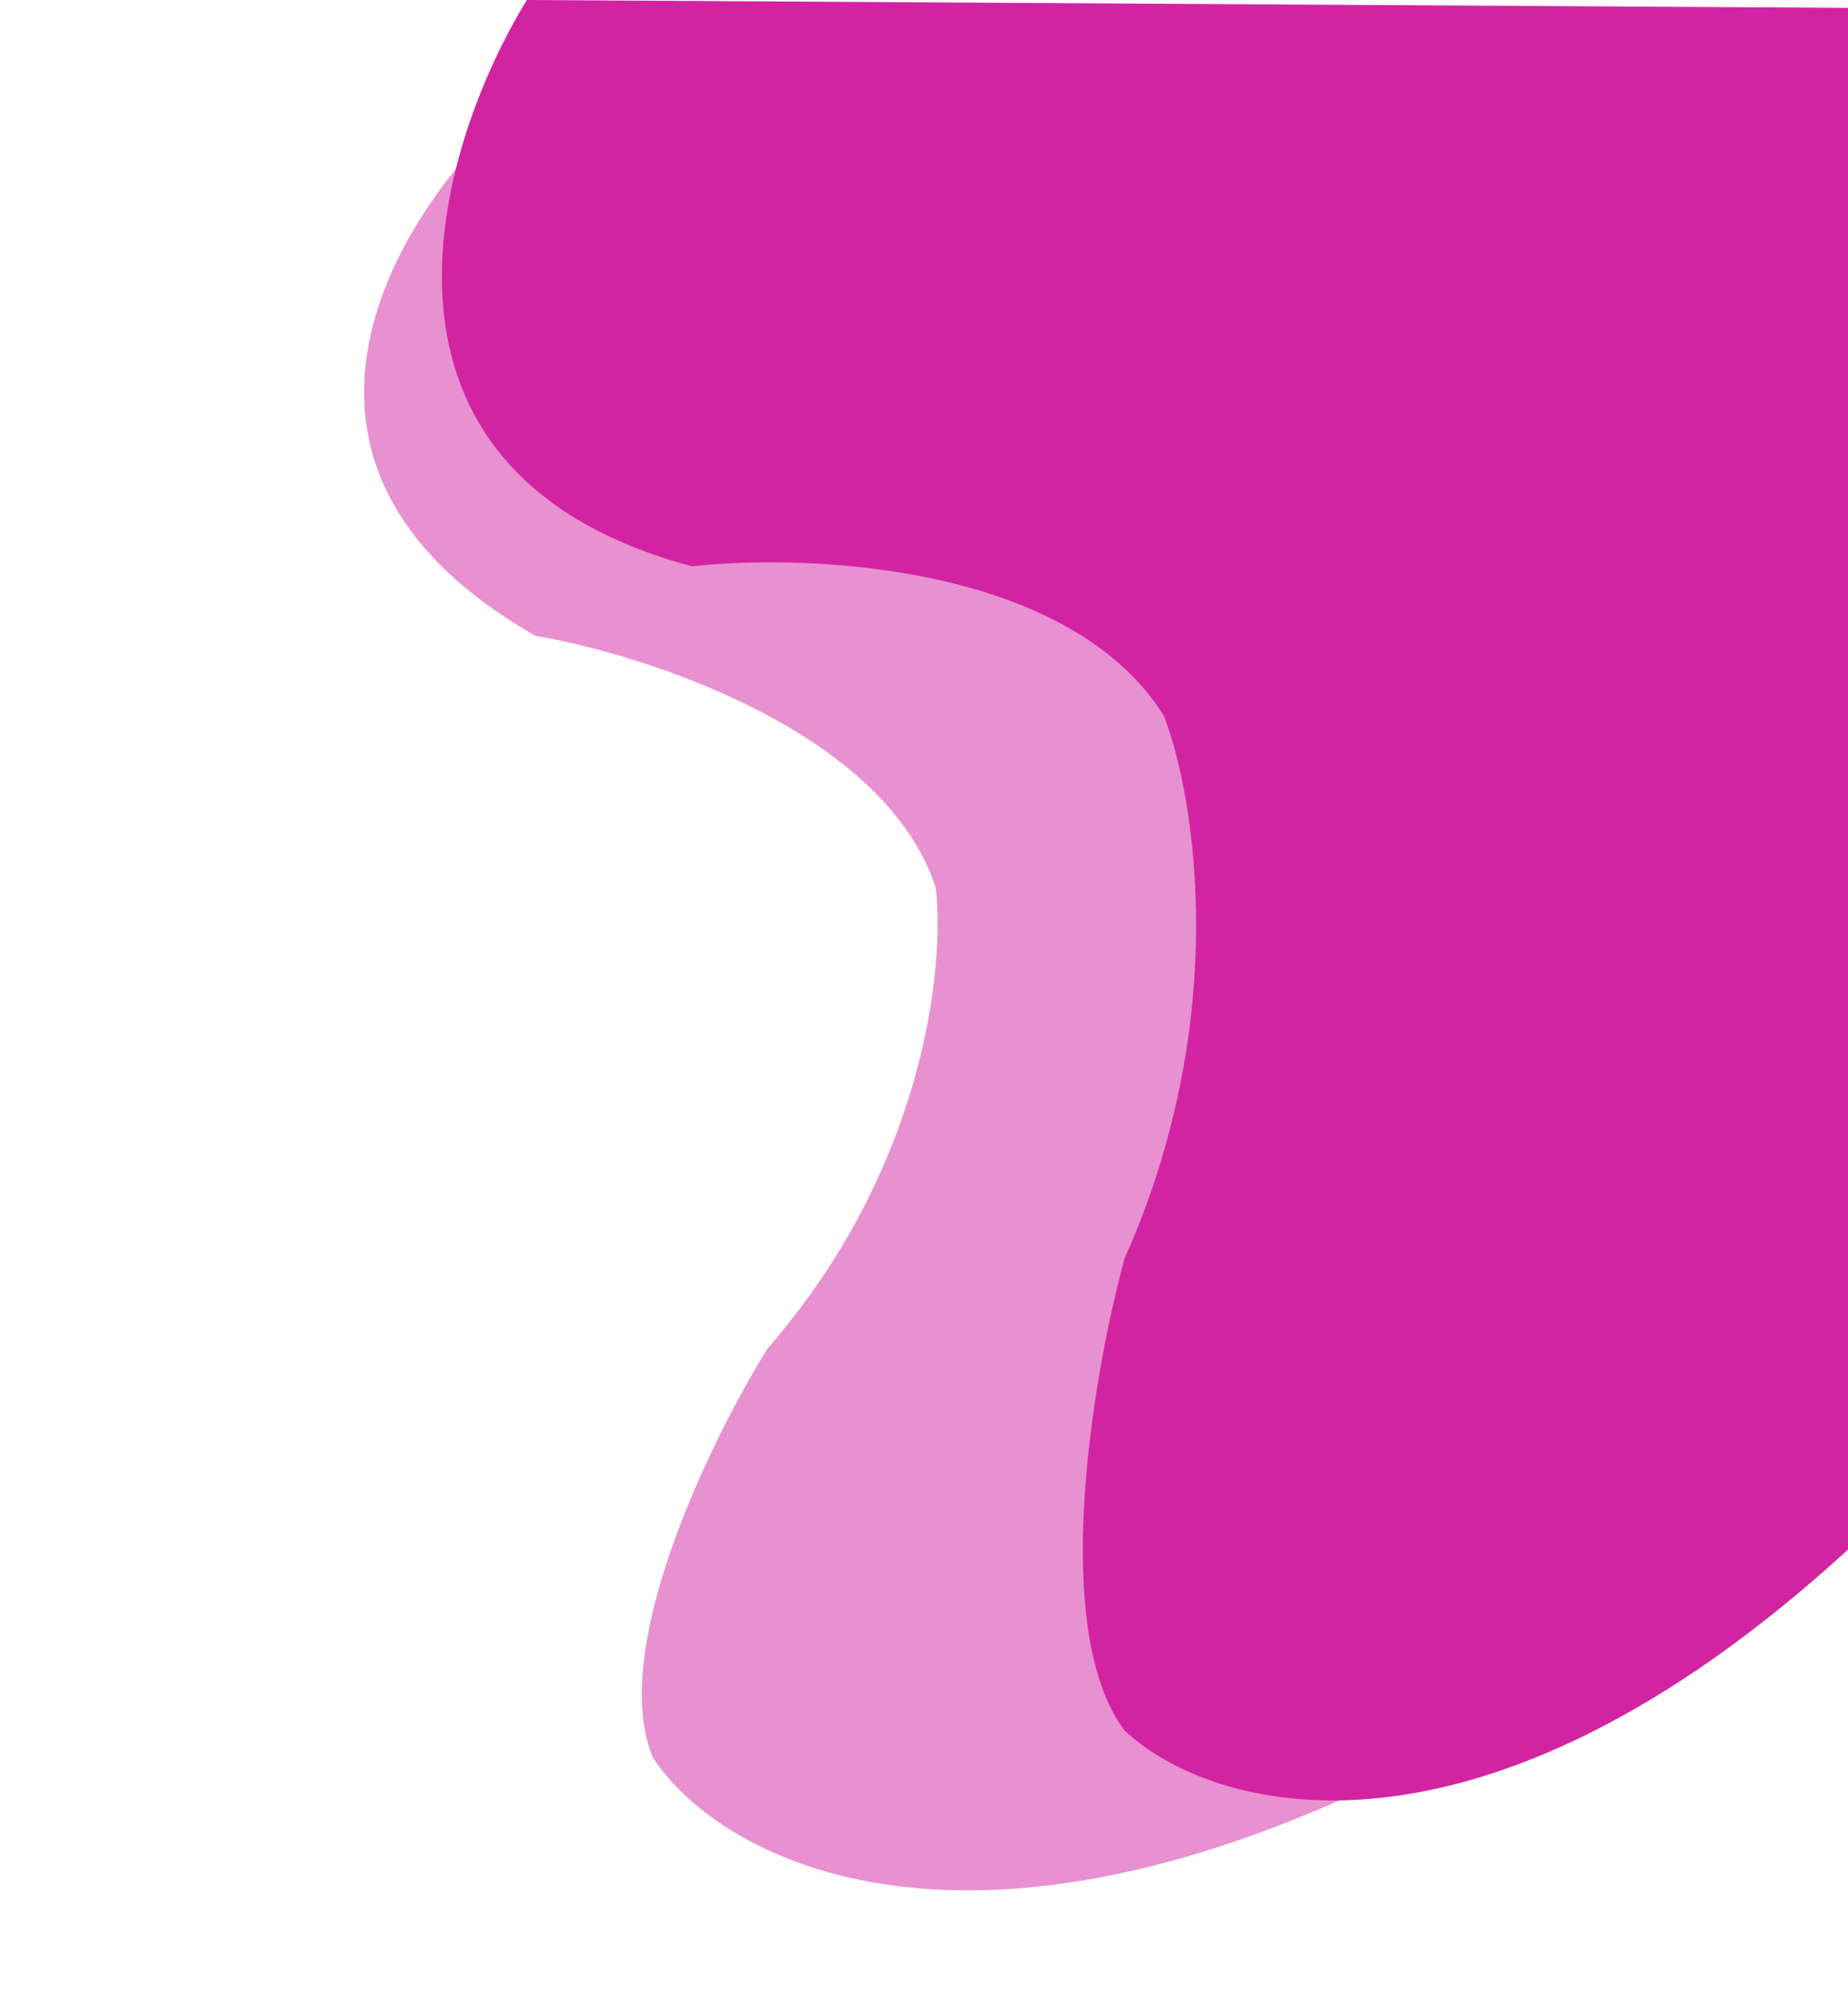 <svg width="235" height="255" viewBox="0 0 235 255" fill="none" xmlns="http://www.w3.org/2000/svg">
<path d="M68.1 80.835C29.568 58.825 50.747 26.399 66.154 12.937L221.331 57.303L173.743 227.335C119.588 252.59 90.715 235.279 83.048 223.467C77.274 209.877 90.354 183.104 97.615 171.416C117.578 148.566 120.185 122.853 118.994 112.853C112.554 93.09 82.381 83.273 68.1 80.835Z" fill="#D224A2" fill-opacity="0.5"/>
<path d="M88 72C43.2 60 55.333 19 67 0L235 1V197C187.8 240.2 154 230.333 143 220C133.4 207.2 139 174.667 143 160C156.6 129.6 152 101.333 148 91C136 71.8 103 70.333 88 72Z" fill="#D224A2"/>
</svg>
